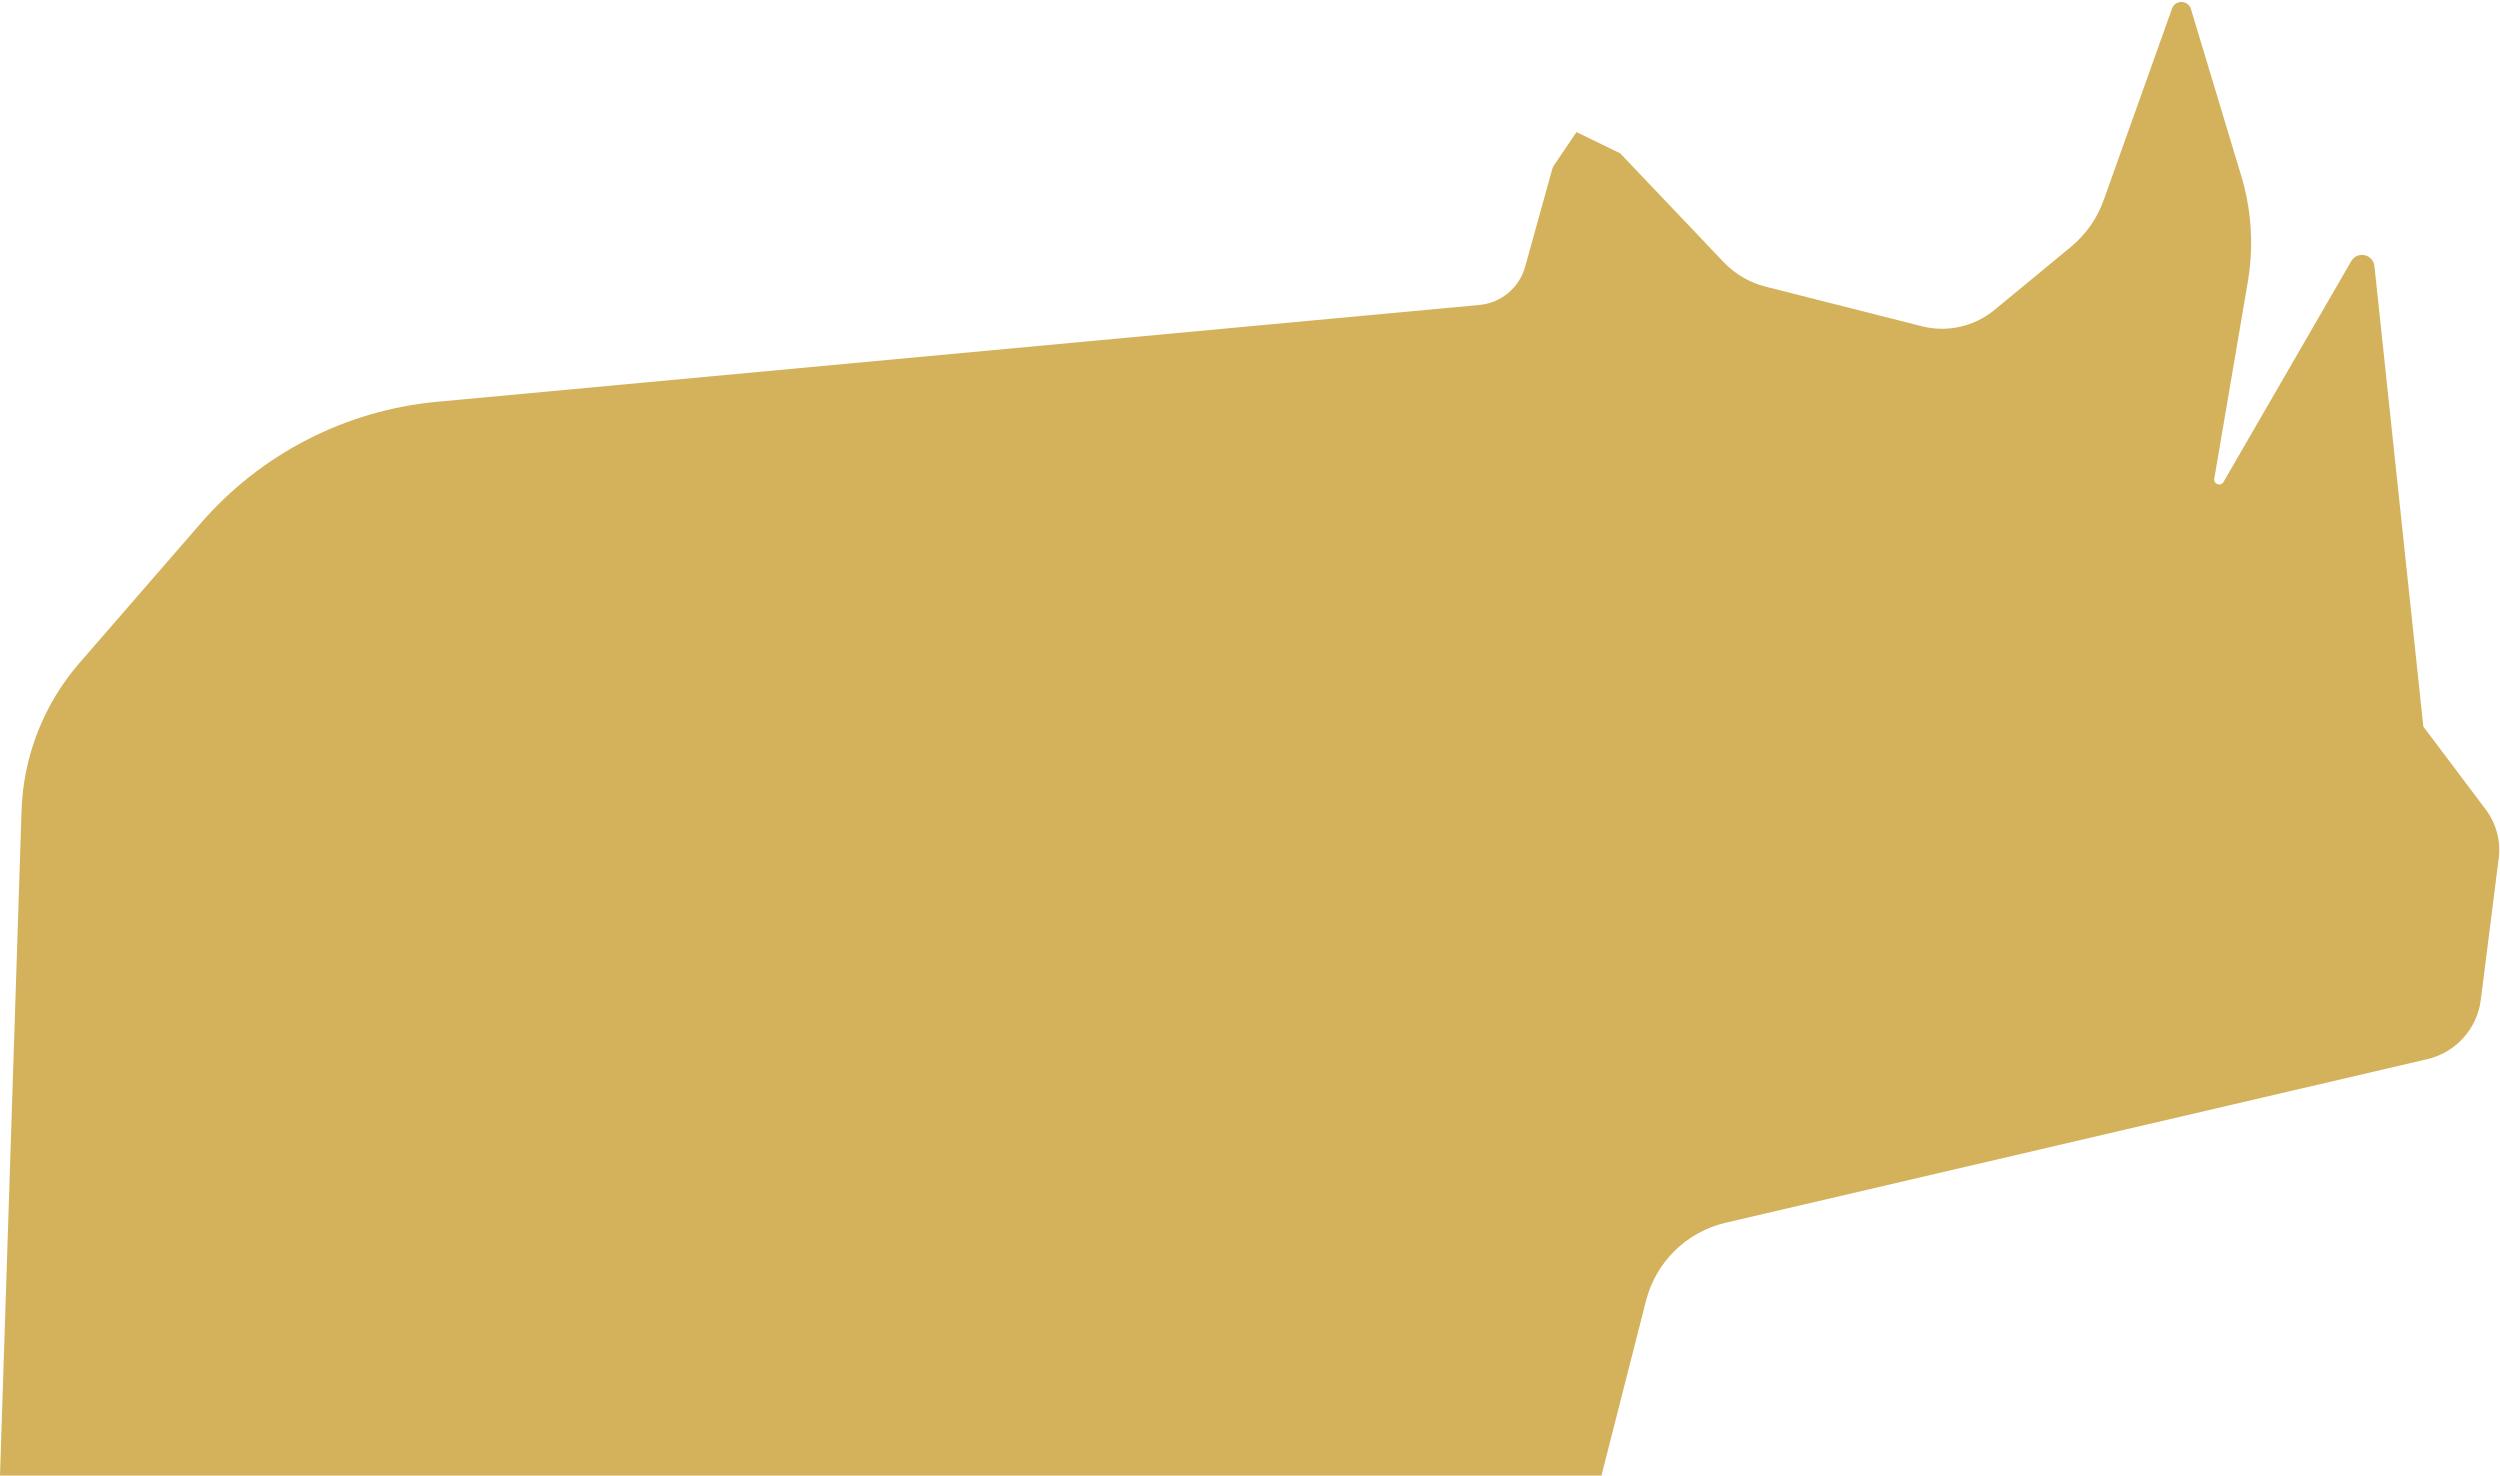 <svg width="1003" height="592" viewBox="0 0 1003 592" fill="none" xmlns="http://www.w3.org/2000/svg">
<path d="M8.645 325.219C9.352 303.407 17.547 282.503 31.852 266.023L80.618 209.841C104.762 182.025 138.708 164.598 175.382 161.191L593.584 122.339C602.263 121.533 609.542 115.449 611.875 107.05L622.78 67.79C622.926 67.267 623.156 66.771 623.461 66.321L632.5 53L650 61.5L691.535 105.176C696.085 109.961 701.897 113.361 708.297 114.984L771.054 130.892C781.243 133.474 792.053 131.049 800.161 124.361L830.848 99.049C836.838 94.109 841.378 87.639 843.987 80.327L871.413 3.454C872.711 -0.182 877.896 -0.053 879.011 3.643L899.191 70.576C903.341 84.338 904.243 98.874 901.829 113.044L888.369 192.03C887.995 194.229 890.955 195.298 892.072 193.368L943.32 104.777C945.743 100.588 952.109 101.941 952.62 106.752L972.241 291.5L997.262 324.747C1001.49 330.36 1003.36 337.399 1002.48 344.369L995.294 401.168C993.825 412.787 985.244 422.273 973.838 424.932C866.502 449.955 798.113 465.899 692.32 490.562C676.685 494.207 664.36 506.264 660.394 521.821L642.5 592H305.85H0L8.645 325.219Z" fill="#D4B25B"/>
</svg>
